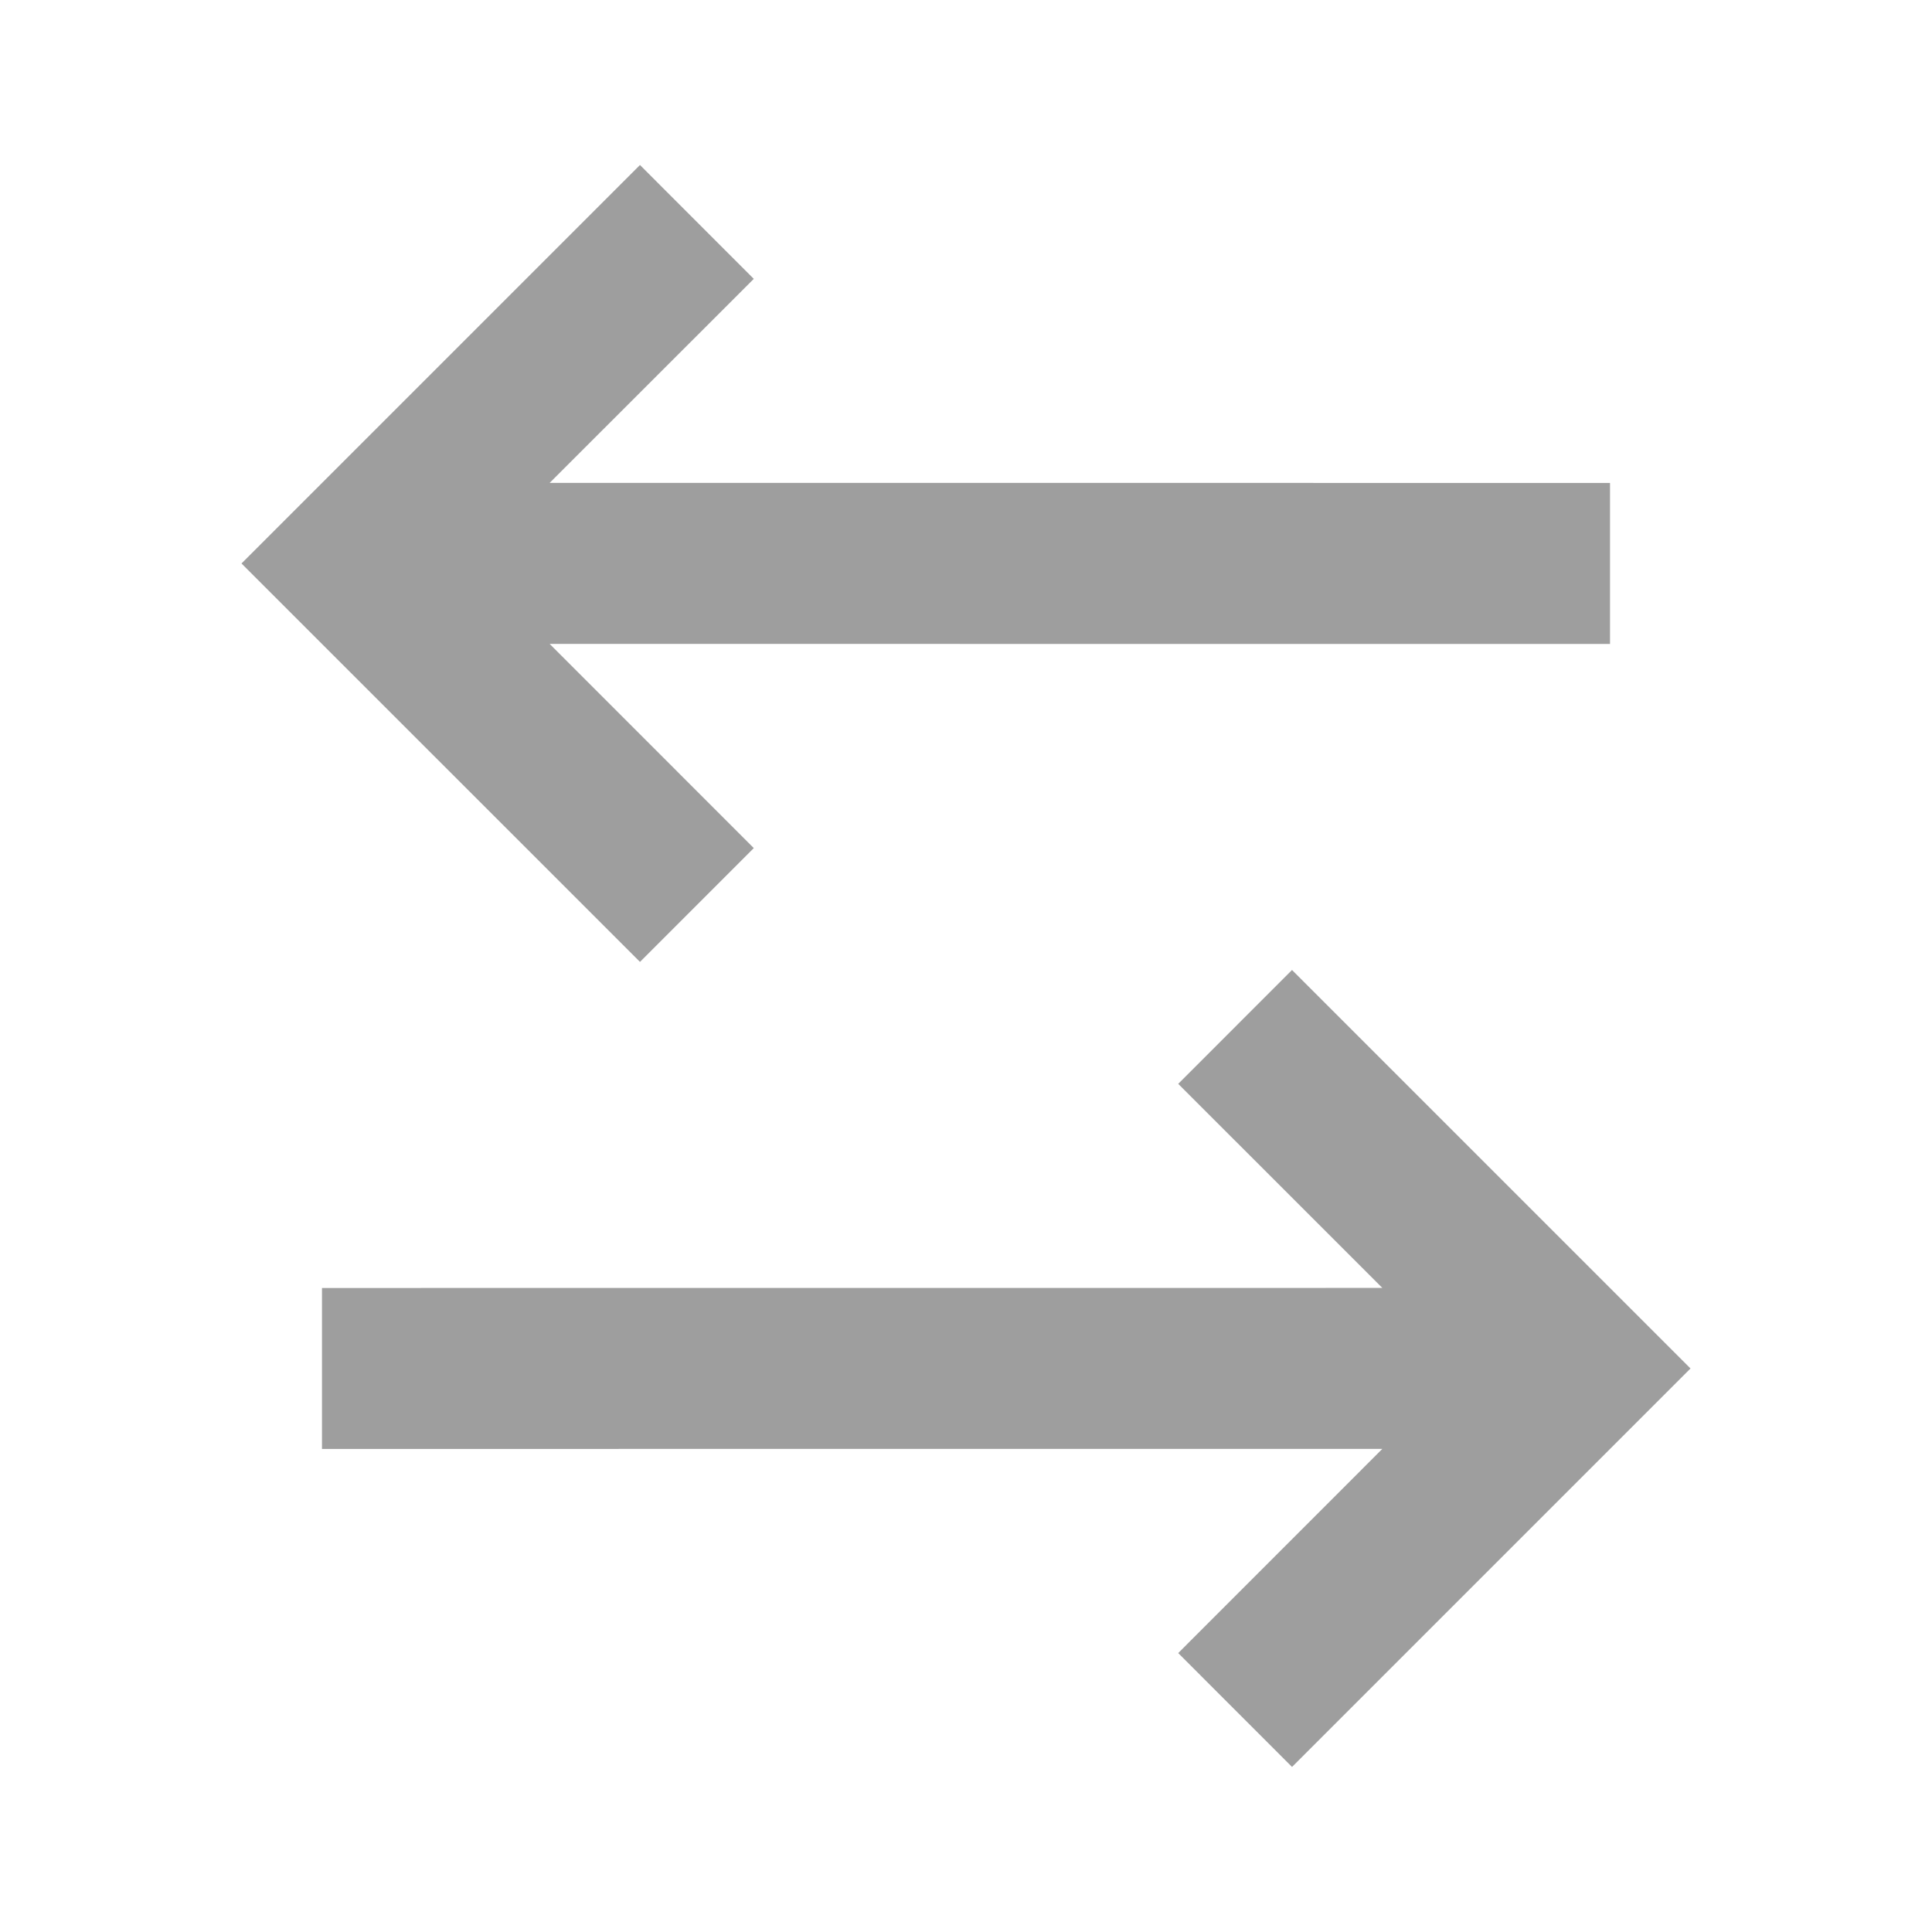 <svg width="32" height="32" viewBox="0 0 32 32" fill="none" xmlns="http://www.w3.org/2000/svg">
<path d="M21.4 16.066L28 22.666L21.4 29.266L19.515 27.38L22.896 23.998L5.333 23.999V21.333L22.896 21.332L19.515 17.952L21.4 16.066ZM10.6 2.733L12.485 4.619L9.104 7.998L26.667 7.999V10.666L9.104 10.665L12.485 14.047L10.6 15.932L4 9.333L10.6 2.733Z" fill="#9E9E9E"/>
</svg>
